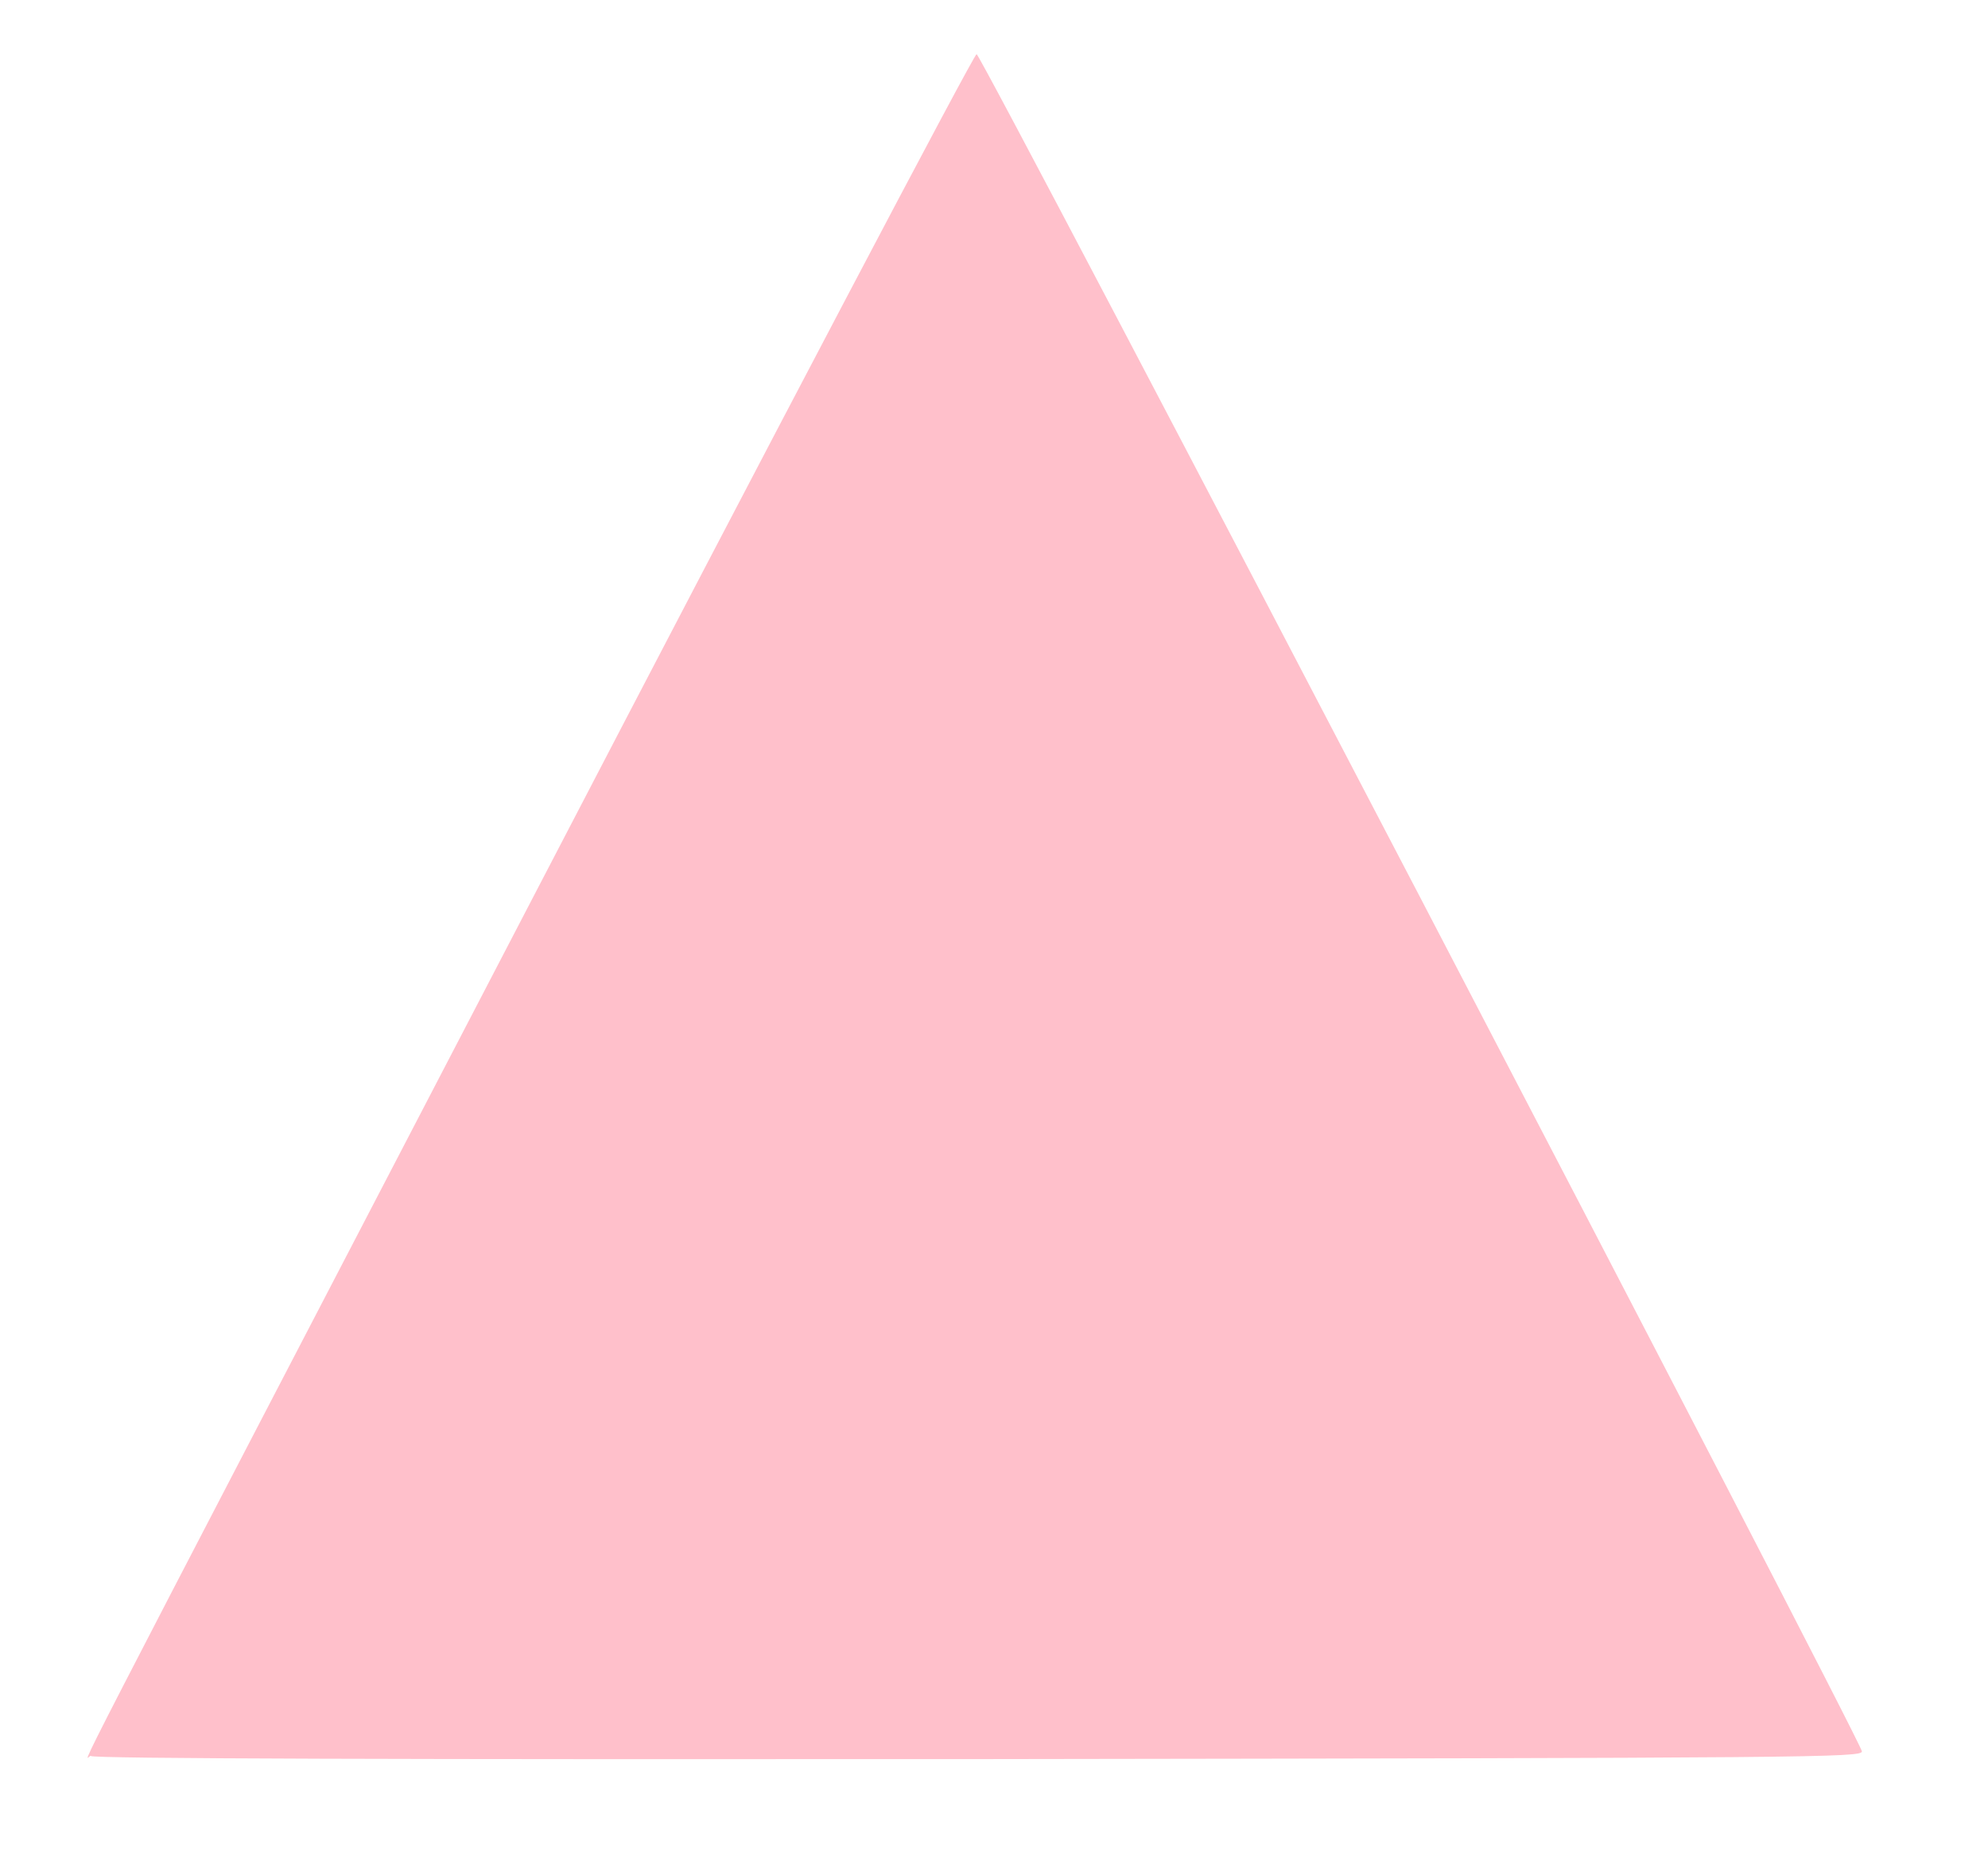 <!DOCTYPE svg PUBLIC "-//W3C//DTD SVG 20010904//EN" "http://www.w3.org/TR/2001/REC-SVG-20010904/DTD/svg10.dtd">
<svg version="1.0" xmlns="http://www.w3.org/2000/svg" width="514px" height="483px" viewBox="0 0 5140 4830" preserveAspectRatio="xMidYMid meet">
<g id="layer1" fill="pink" stroke="none">
 <path d="M235 4540 c-7 -12 -156 277 1152 -2237 619 -1190 1131 -2163 1138 -2163 13 0 2286 4358 2289 4388 1 16 -124 17 -2286 20 -1474 1 -2289 -1 -2293 -8z"/>
 </g>

</svg>